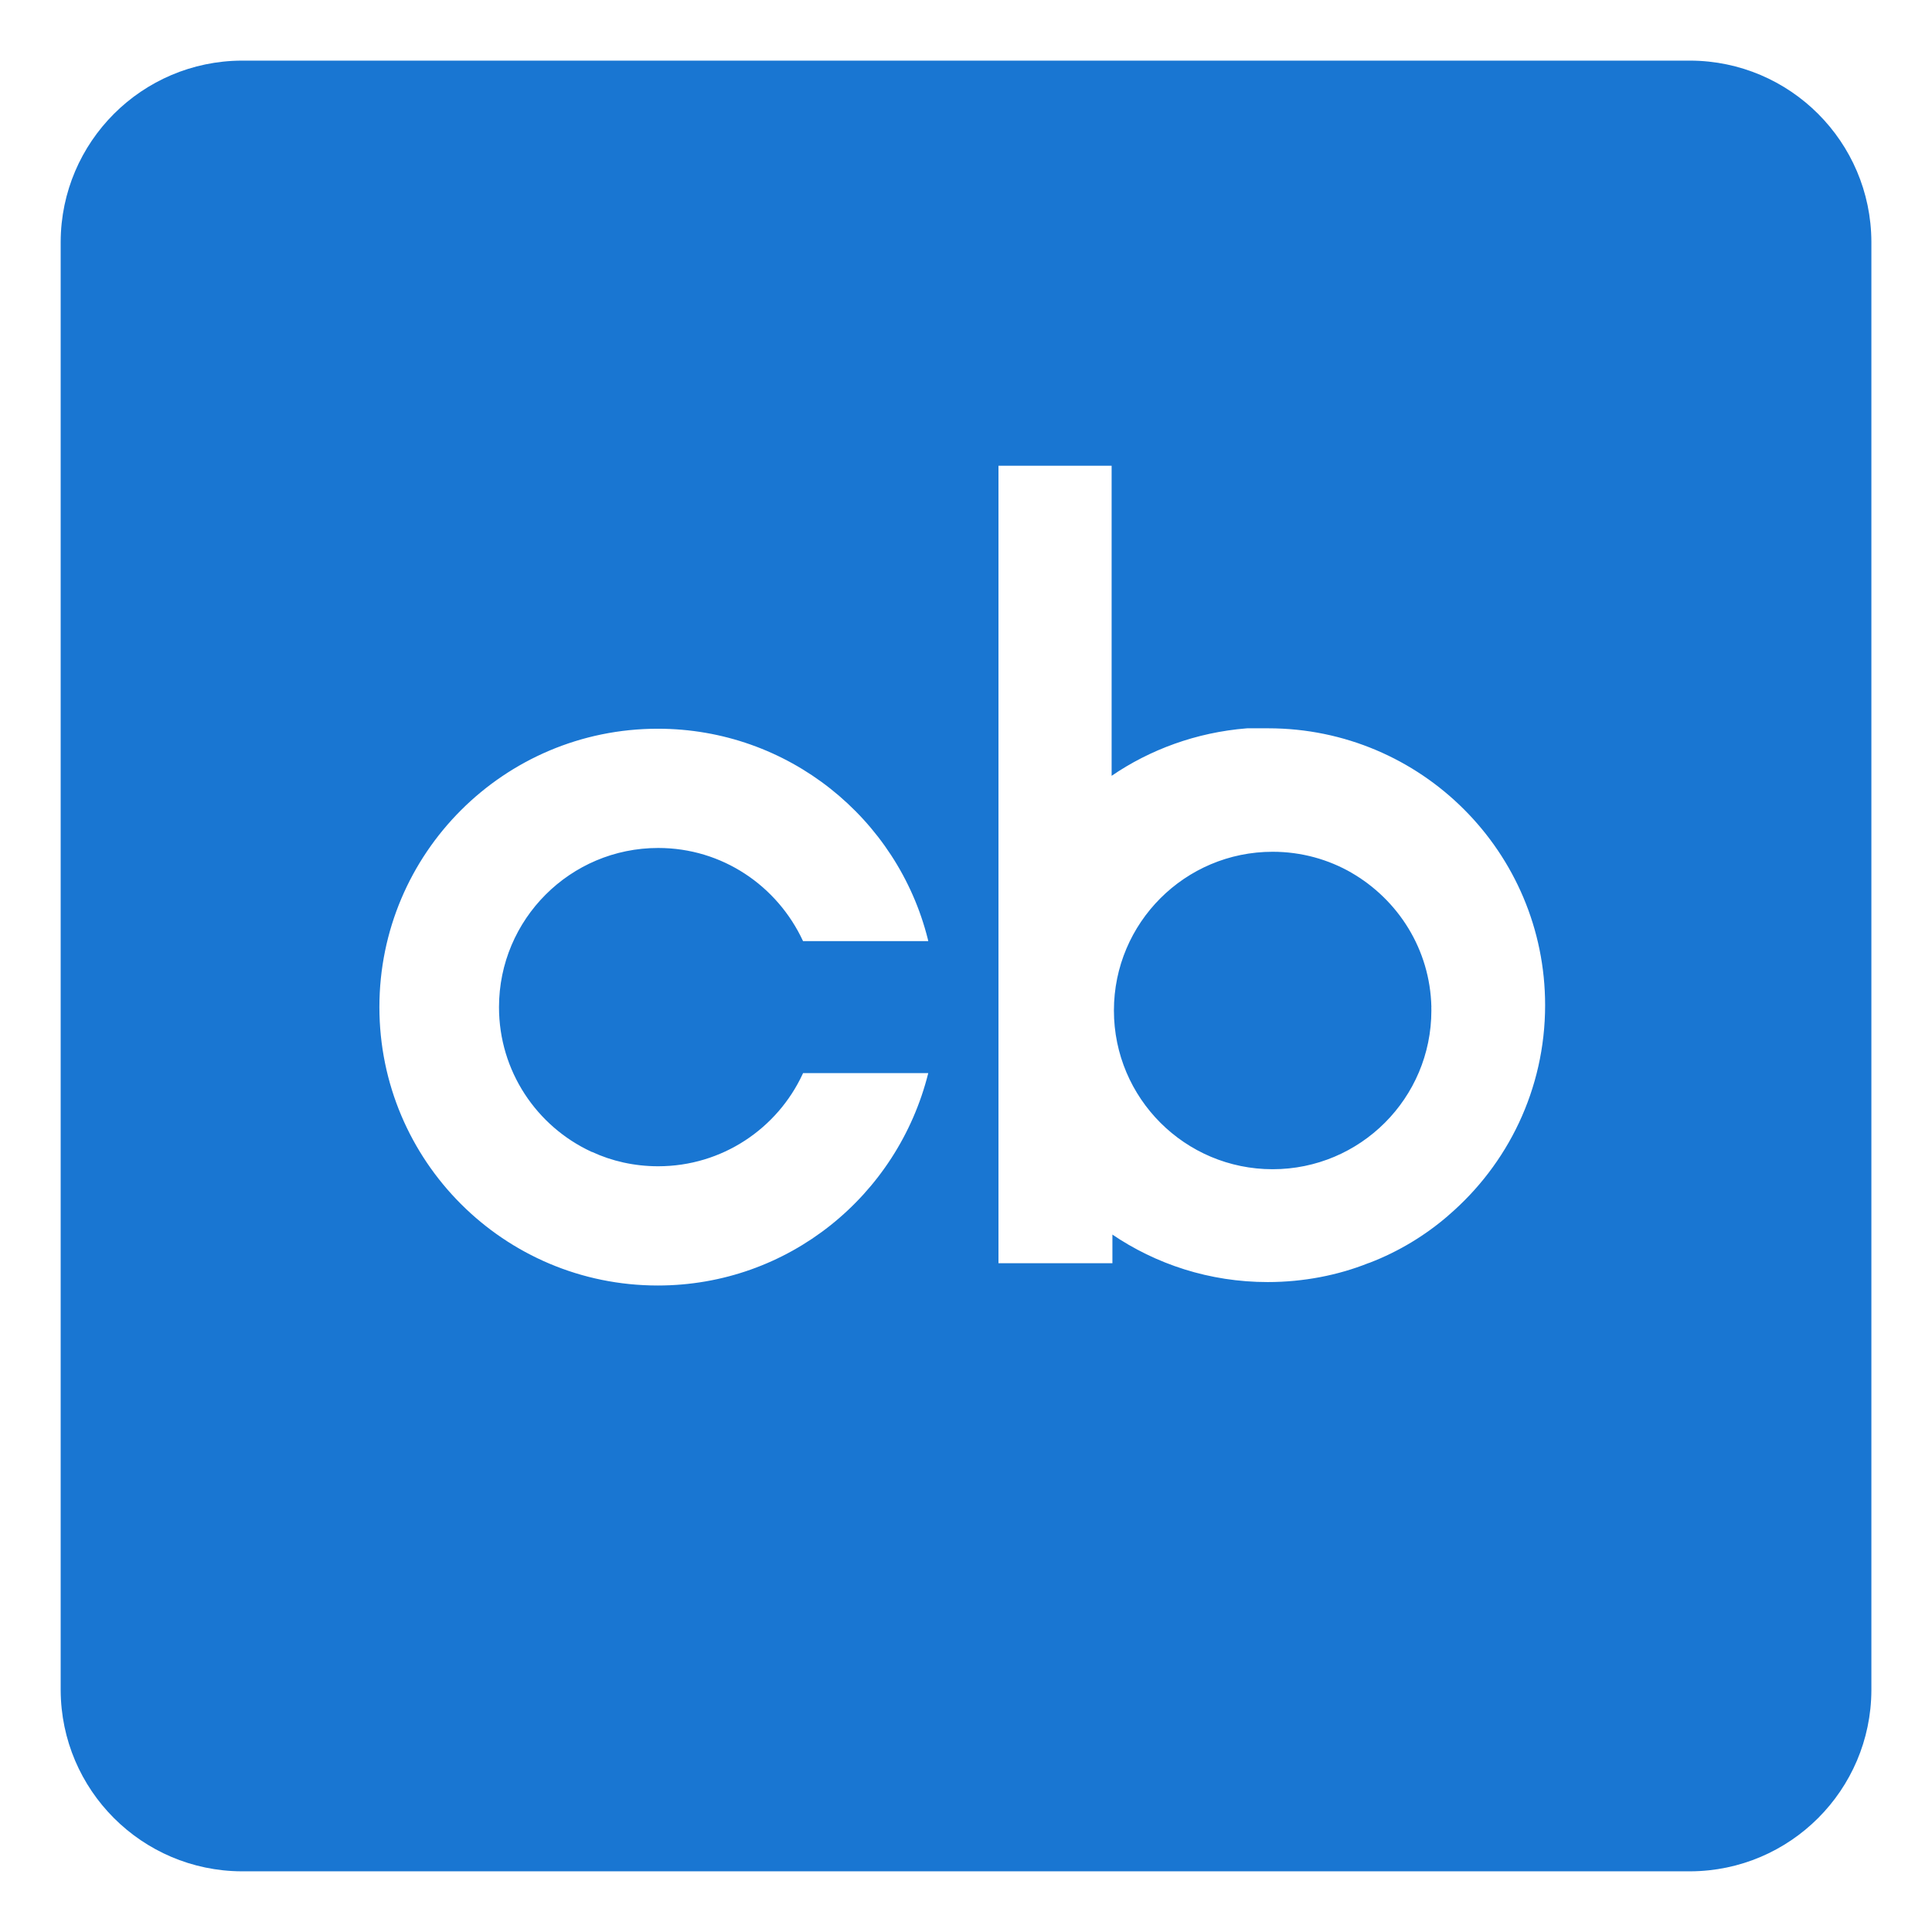 <?xml version="1.0" encoding="utf-8"?>
<svg fill="#1976d2" width="800px" height="800px" viewBox="0 0 32 32" version="1.1" xmlns="http://www.w3.org/2000/svg">
<title>crunchbase</title>
<path d="M23.707 16.68c0 0.017 0.001 0.037 0.001 0.057 0 1.452-1.177 2.629-2.629 2.629s-2.629-1.177-2.629-2.629c0-1.452 1.177-2.629 2.629-2.629 0.477 0 0.925 0.127 1.311 0.35l-0.013-0.007c0.784 0.451 1.309 1.277 1.331 2.226l0 0.003zM23.985 20.136c-0.376 0.325-0.815 0.592-1.294 0.777l-0.030 0.010c-0.494 0.197-1.066 0.312-1.664 0.312-0.96 0-1.851-0.294-2.588-0.797l0.016 0.010v0.475h-1.887v-13.209h1.874v5.136c0.634-0.434 1.403-0.719 2.233-0.786l0.017-0.001h0.337c0.002 0 0.005 0 0.007 0 2.533 0 4.586 2.053 4.586 4.586 0 1.393-0.621 2.64-1.601 3.481l-0.006 0.005zM9.808 19.080c0.321 0.15 0.697 0.237 1.093 0.237 1.060 0 1.974-0.625 2.393-1.527l0.007-0.016h2.074c-0.509 2.035-2.321 3.518-4.48 3.518-2.547 0-4.611-2.064-4.611-4.611s2.065-4.611 4.611-4.611c2.159 0 3.971 1.483 4.473 3.486l0.007 0.032h-2.074c-0.426-0.918-1.34-1.543-2.399-1.543-1.456 0-2.637 1.181-2.637 2.637 0 1.060 0.625 1.974 1.527 2.393l0.016 0.007zM27.997 1.004h-23.993c-1.654 0.007-2.992 1.346-2.999 2.998v23.994c0.007 1.654 1.346 2.992 2.998 2.999h23.994c1.654-0.007 2.992-1.346 2.999-2.998v-23.994c-0.007-1.654-1.346-2.992-2.998-2.999h-0.001z"></path>
</svg>
